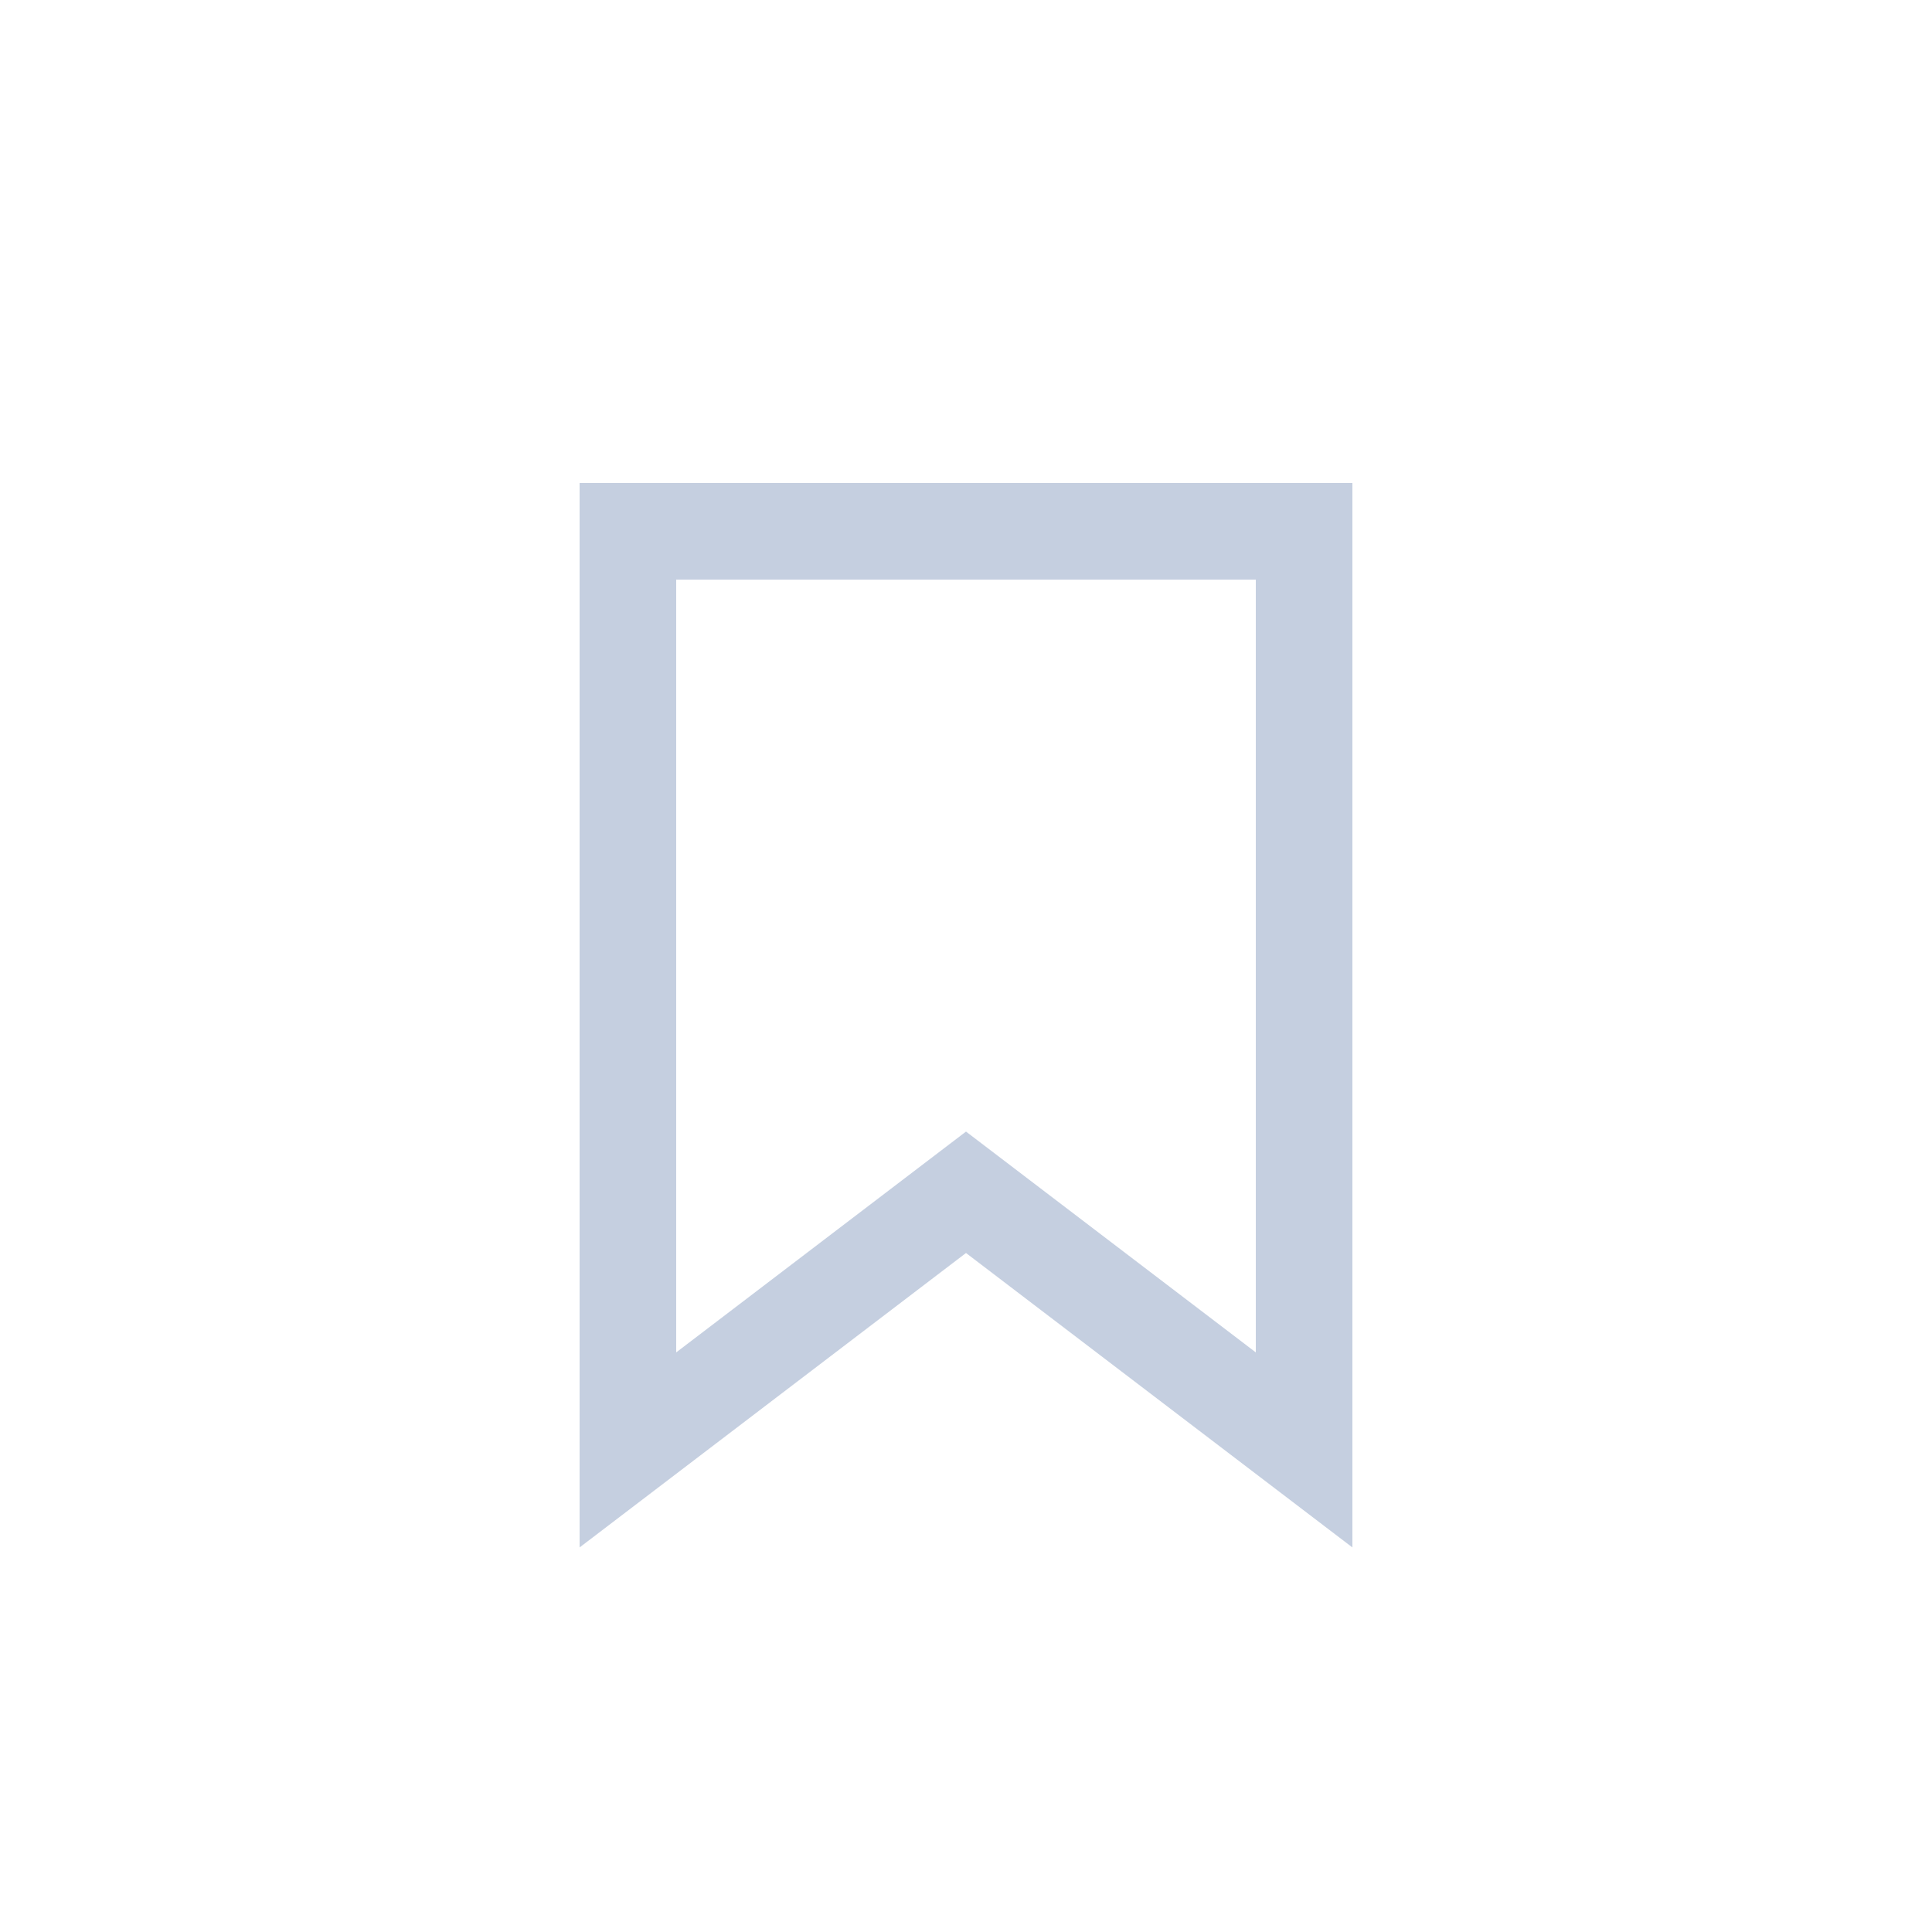 <?xml version="1.0" encoding="UTF-8"?>
<svg width="20px" height="20px" viewBox="0 0 20 20" version="1.1" xmlns="http://www.w3.org/2000/svg" xmlns:xlink="http://www.w3.org/1999/xlink">
    <!-- Generator: Sketch 58 (84663) - https://sketch.com -->
    <title>like_hover</title>
    <desc>Created with Sketch.</desc>
    <g id="新需求" stroke="none" stroke-width="1" fill="none" fill-rule="evenodd">
        <g id="代码折叠hover_dark" transform="translate(0, -160)" fill="#C5CFE0" fill-rule="nonzero">
            <g id="Rectangle-11" transform="translate(0, 160)">
                <path d="M6,16.019 L6,5 L14,5 L14,16.019 L10,12.971 L6,16.019 Z M7,6 L7,14 L10,11.714 L13,14 L13,6 L7,6 Z" id="Rectangle-10"></path>
            </g>
        </g>
    </g>
</svg>